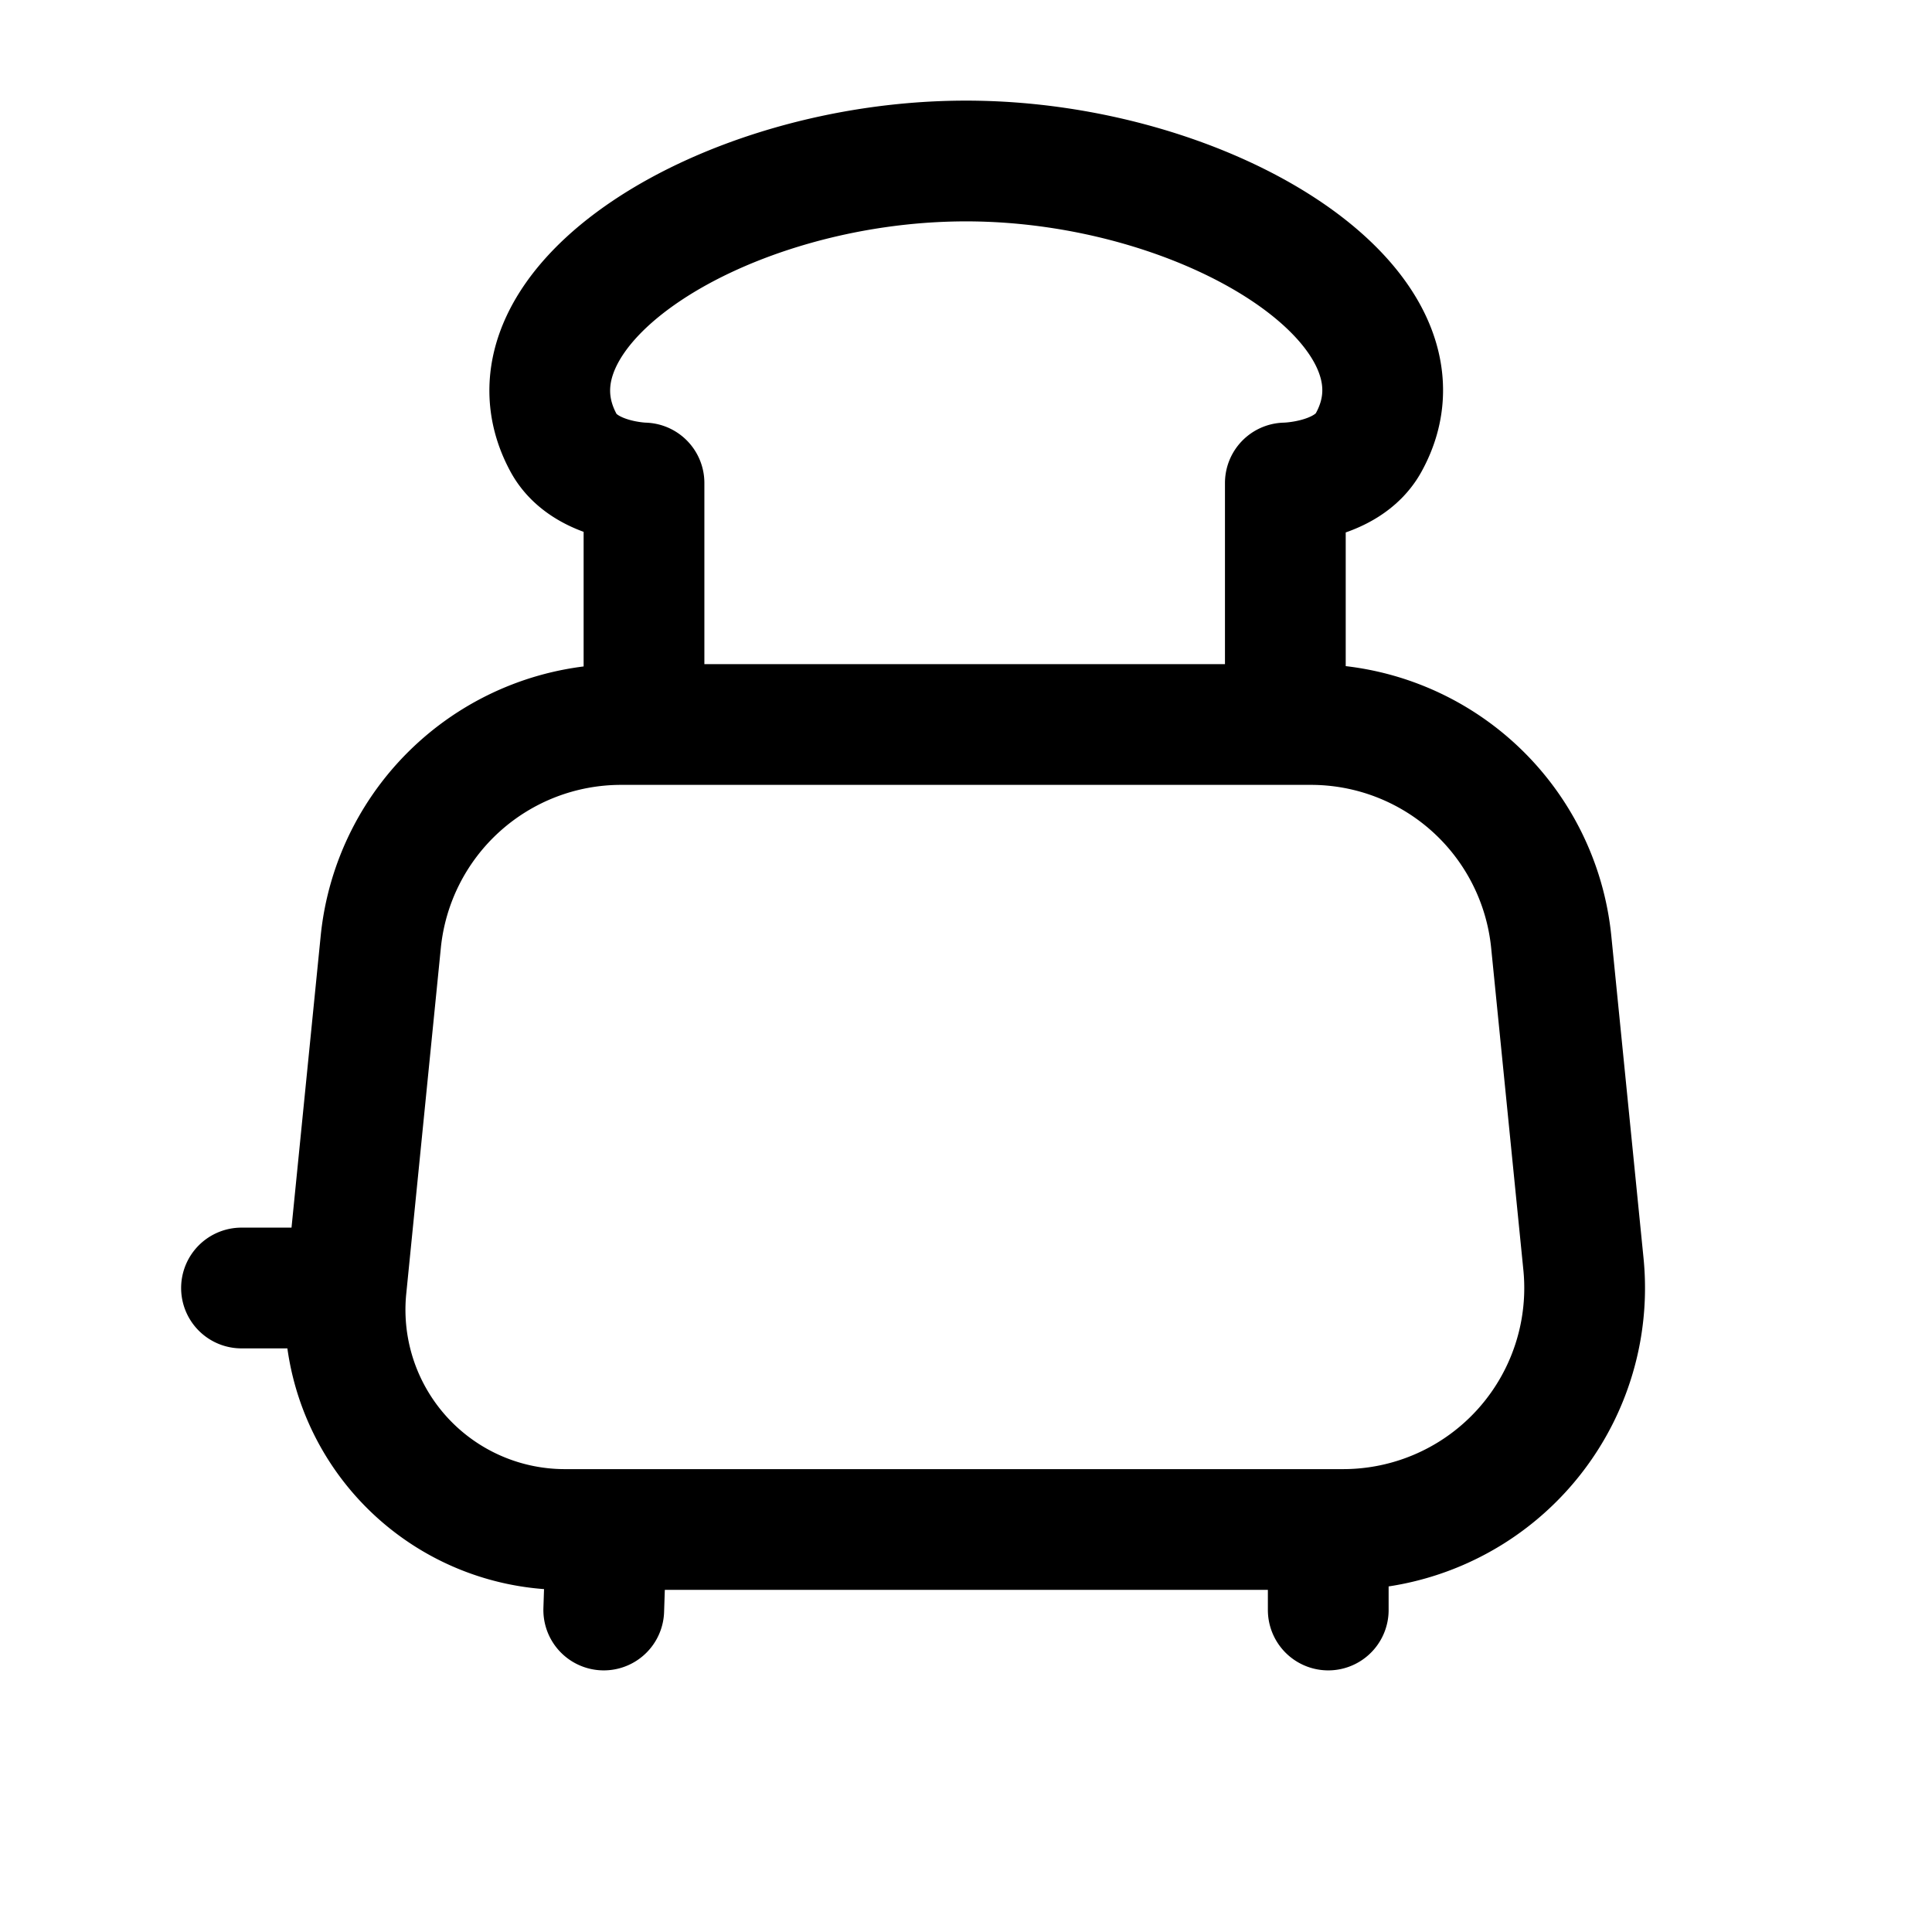 <svg id="toaster" xmlns="http://www.w3.org/2000/svg" fill="none" viewBox="0 0 24 24">
    <path stroke="currentColor" stroke-linecap="round" stroke-linejoin="round" stroke-width="1.5"
          d="M8 9h-.285a3 3 0 0 0-2.985 2.701L4.3 16M8 9V6s-.738-.014-1-.5C6.086 3.808 9 2 12 2s5.933 1.818 5 3.5c-.273.491-1.033.5-1.033.5v3M8 9h7.967m0 0h.318a3 3 0 0 1 2.985 2.701l.4 4A3 3 0 0 1 16.685 19H16.5m-8.967 0h-.518A2.73 2.73 0 0 1 4.3 16v0m3.233 3L7.5 20m.033-1H16.5m0 0v1M4.3 16H3"/>
</svg>